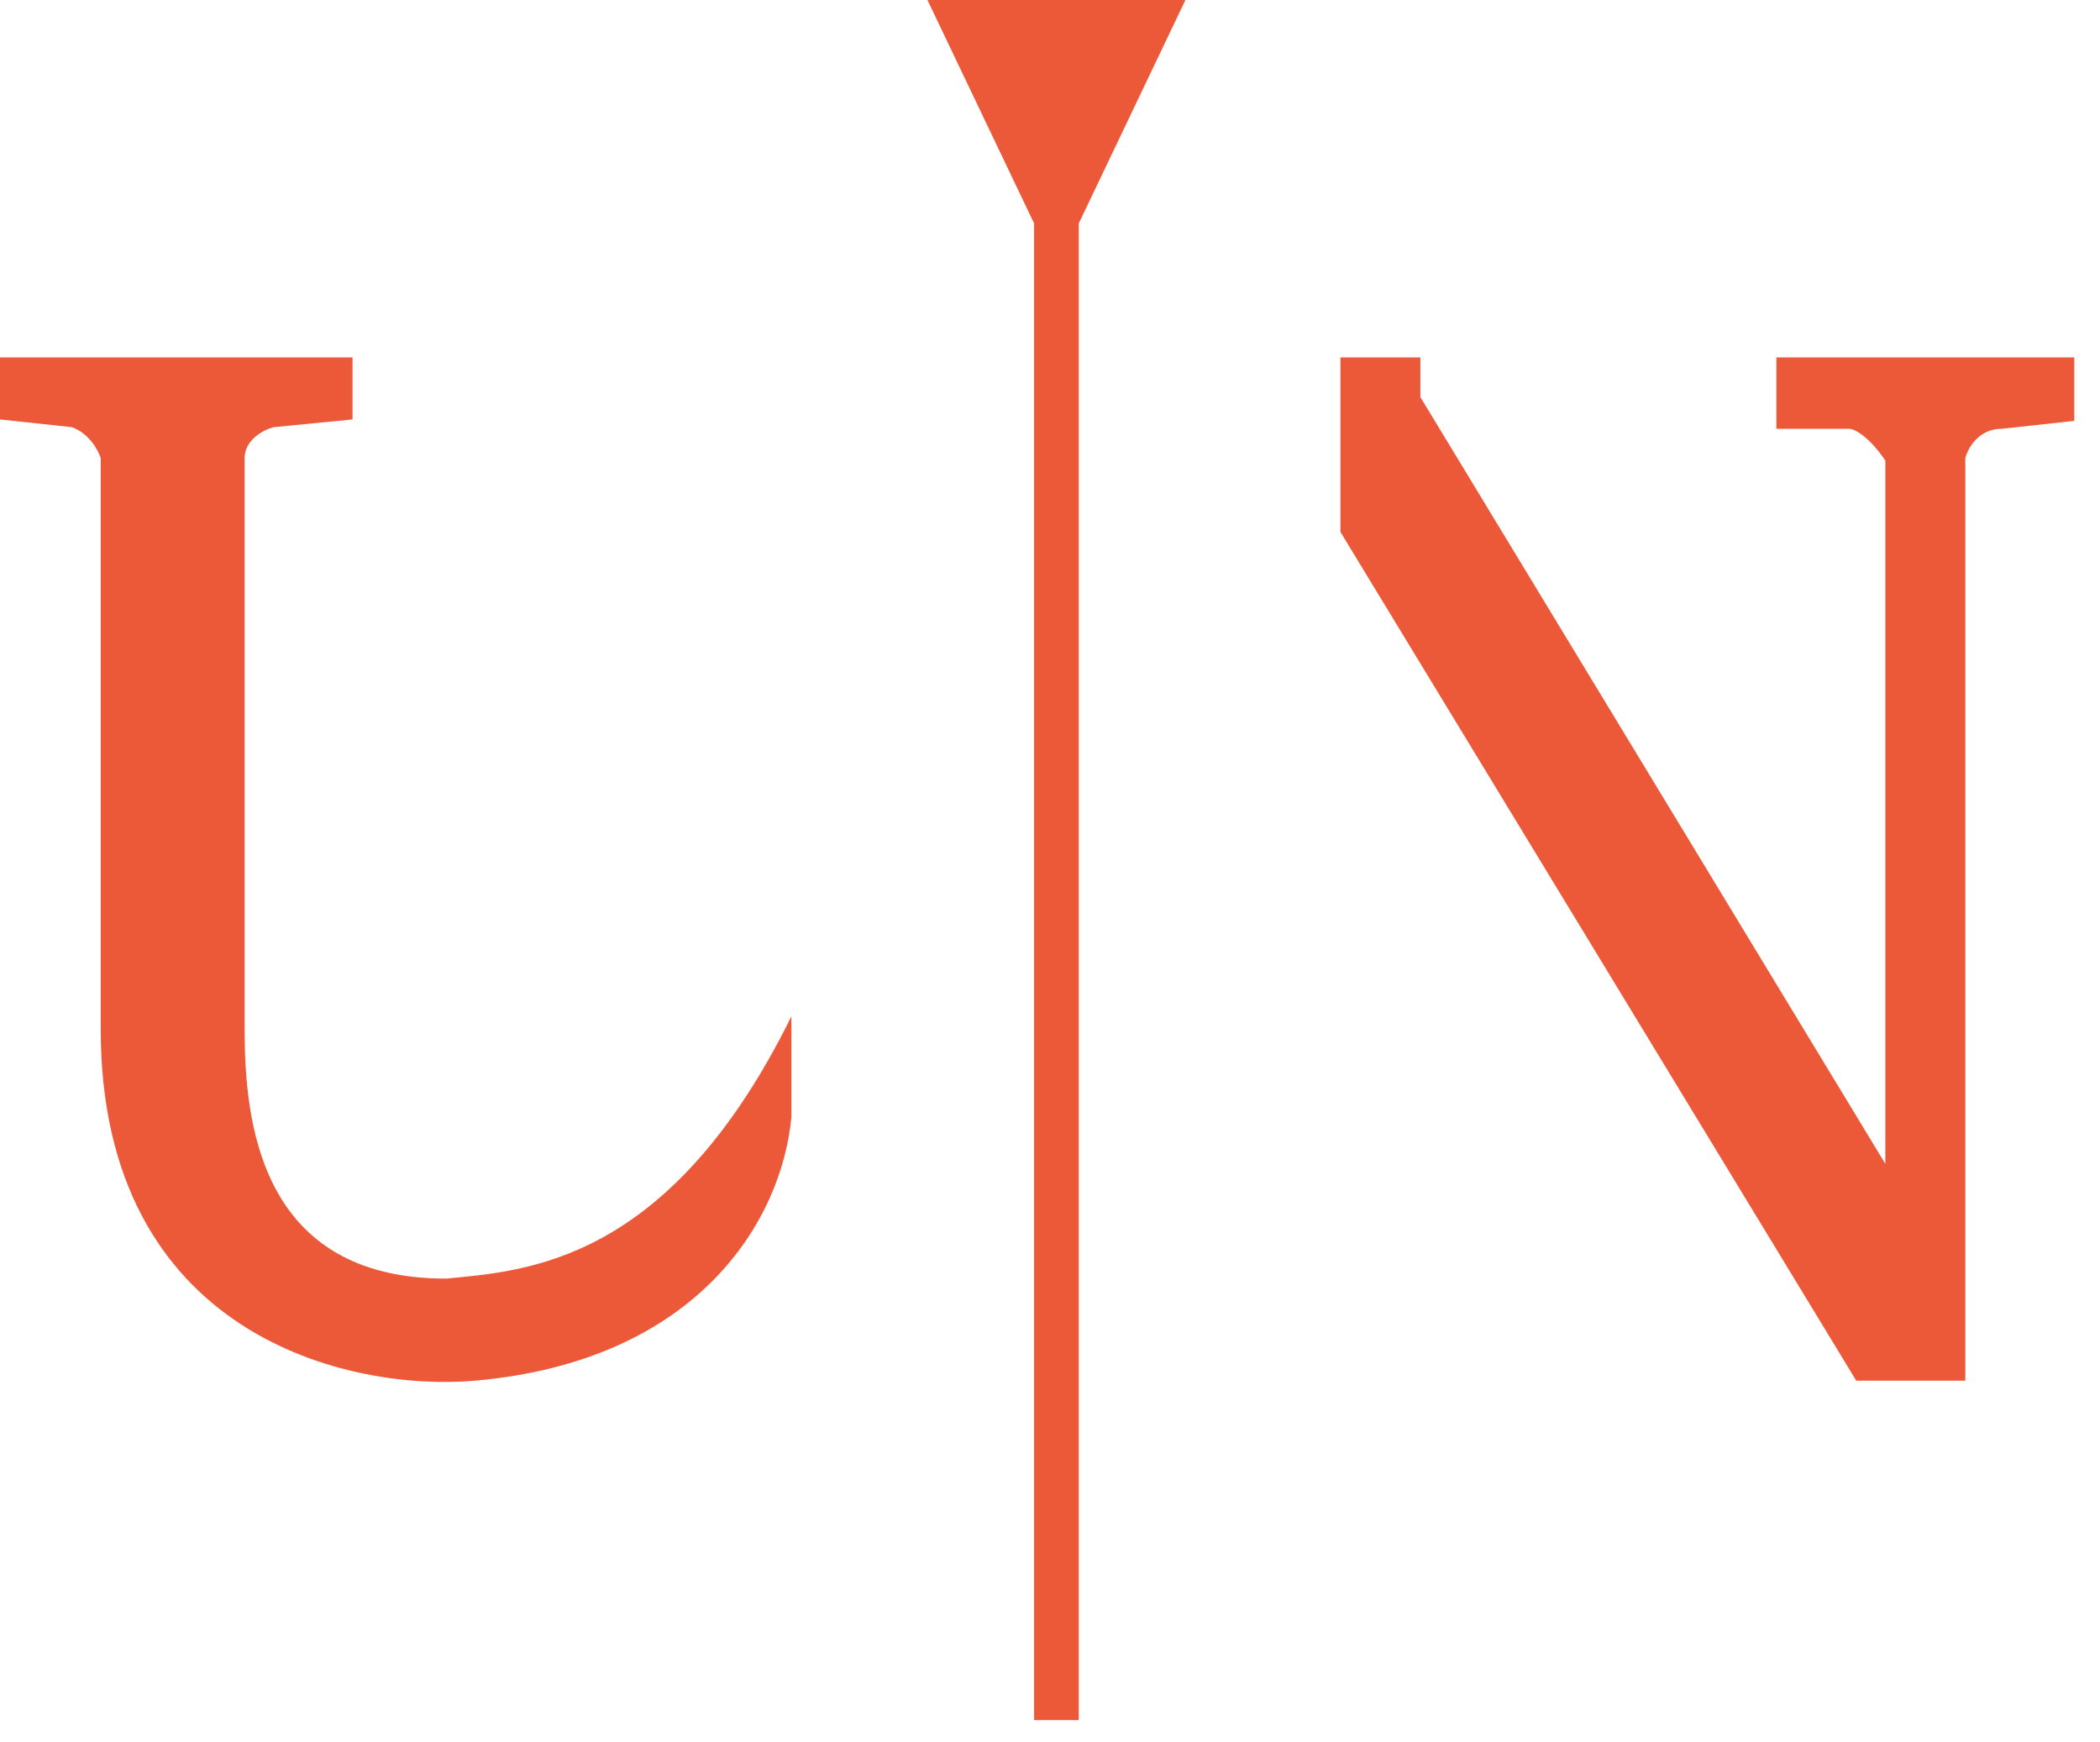 <svg width="47" height="39" viewBox="0 0 47 39" fill="none" xmlns="http://www.w3.org/2000/svg">
<path d="M41.545 30.904L30 11.906V8H31.789V8.888L42.196 26.051V10.308C41.806 9.74 41.491 9.598 41.383 9.598H39.757V8H46.424V9.42L44.798 9.598C44.277 9.598 44.039 10.038 43.985 10.258V30.904H41.545Z" fill="#EB5939"/>
<path d="M7.89 8H0V9.388L1.61 9.562C1.997 9.7 2.201 10.082 2.254 10.256V23.031C2.254 29.92 7.836 31.15 10.627 30.904C15.619 30.464 17.497 27.318 17.712 25.005V22.749C14.975 28.301 11.754 28.445 9.983 28.619C5.797 28.619 5.475 25.077 5.475 23.031V10.256C5.475 9.839 5.904 9.619 6.119 9.562L7.89 9.388V8Z" fill="#EB5939"/>
<path d="M24.144 5L26.531 0H20.757L23.144 5H24.144ZM23.144 38V38.5H24.144V38H23.144ZM23.144 4.5V38H24.144V4.5H23.144Z" fill="#EB5939"/>
</svg>
